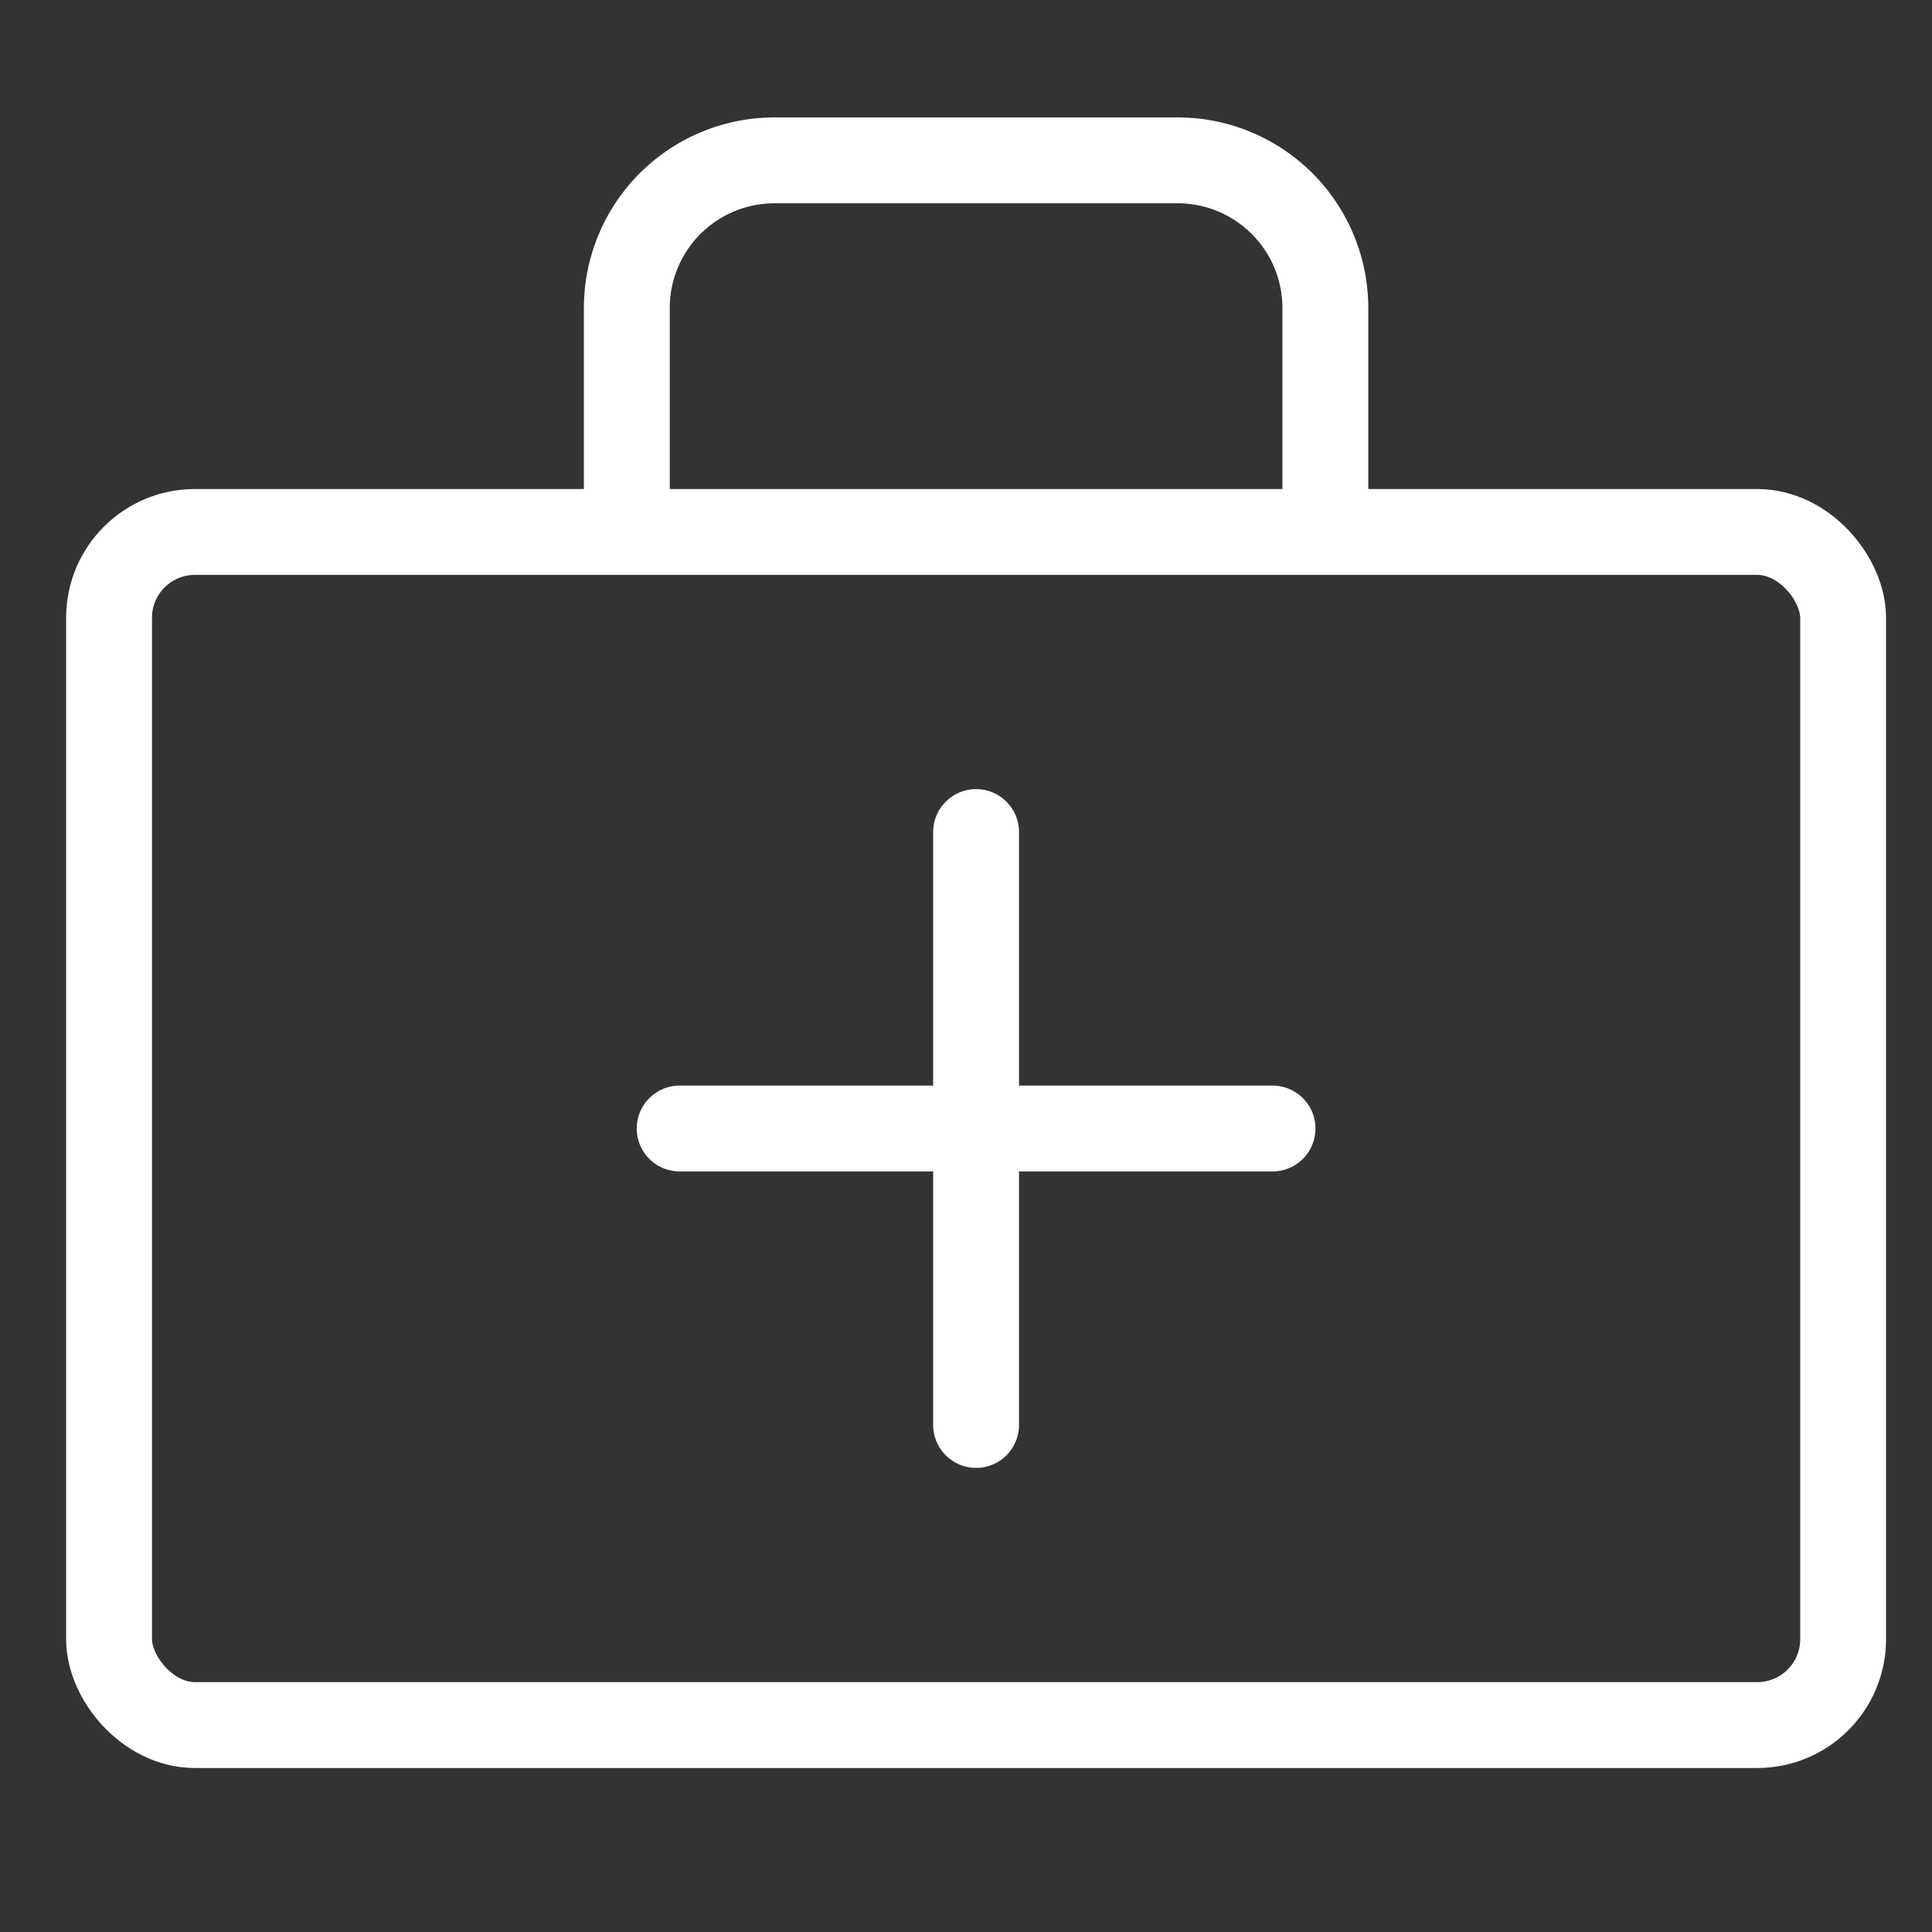 <svg id="Layer_1" data-name="Layer 1" xmlns="http://www.w3.org/2000/svg" viewBox="0 0 90 90"><rect x="0" y="0" width="90" height="90" fill="#333333" stroke="none"/><defs><style>.cls-1{fill:none;stroke:#fff;stroke-linecap:round;stroke-miterlimit:10;stroke-width:4px;}</style></defs><title>Icons_Navvis</title><path class="cls-1" d="M29.2,24.46V14.35a6.88,6.88,0,0,1,6.88-6.88H54.86a6.88,6.88,0,0,1,6.88,6.88V24.46"/><rect class="cls-1" x="5.08" y="24.78" width="80.78" height="55.58" rx="4" ry="4"/><line class="cls-1" x1="45.47" y1="38.76" x2="45.47" y2="66.38"/><line class="cls-1" x1="31.66" y1="52.57" x2="59.28" y2="52.57"/></svg>